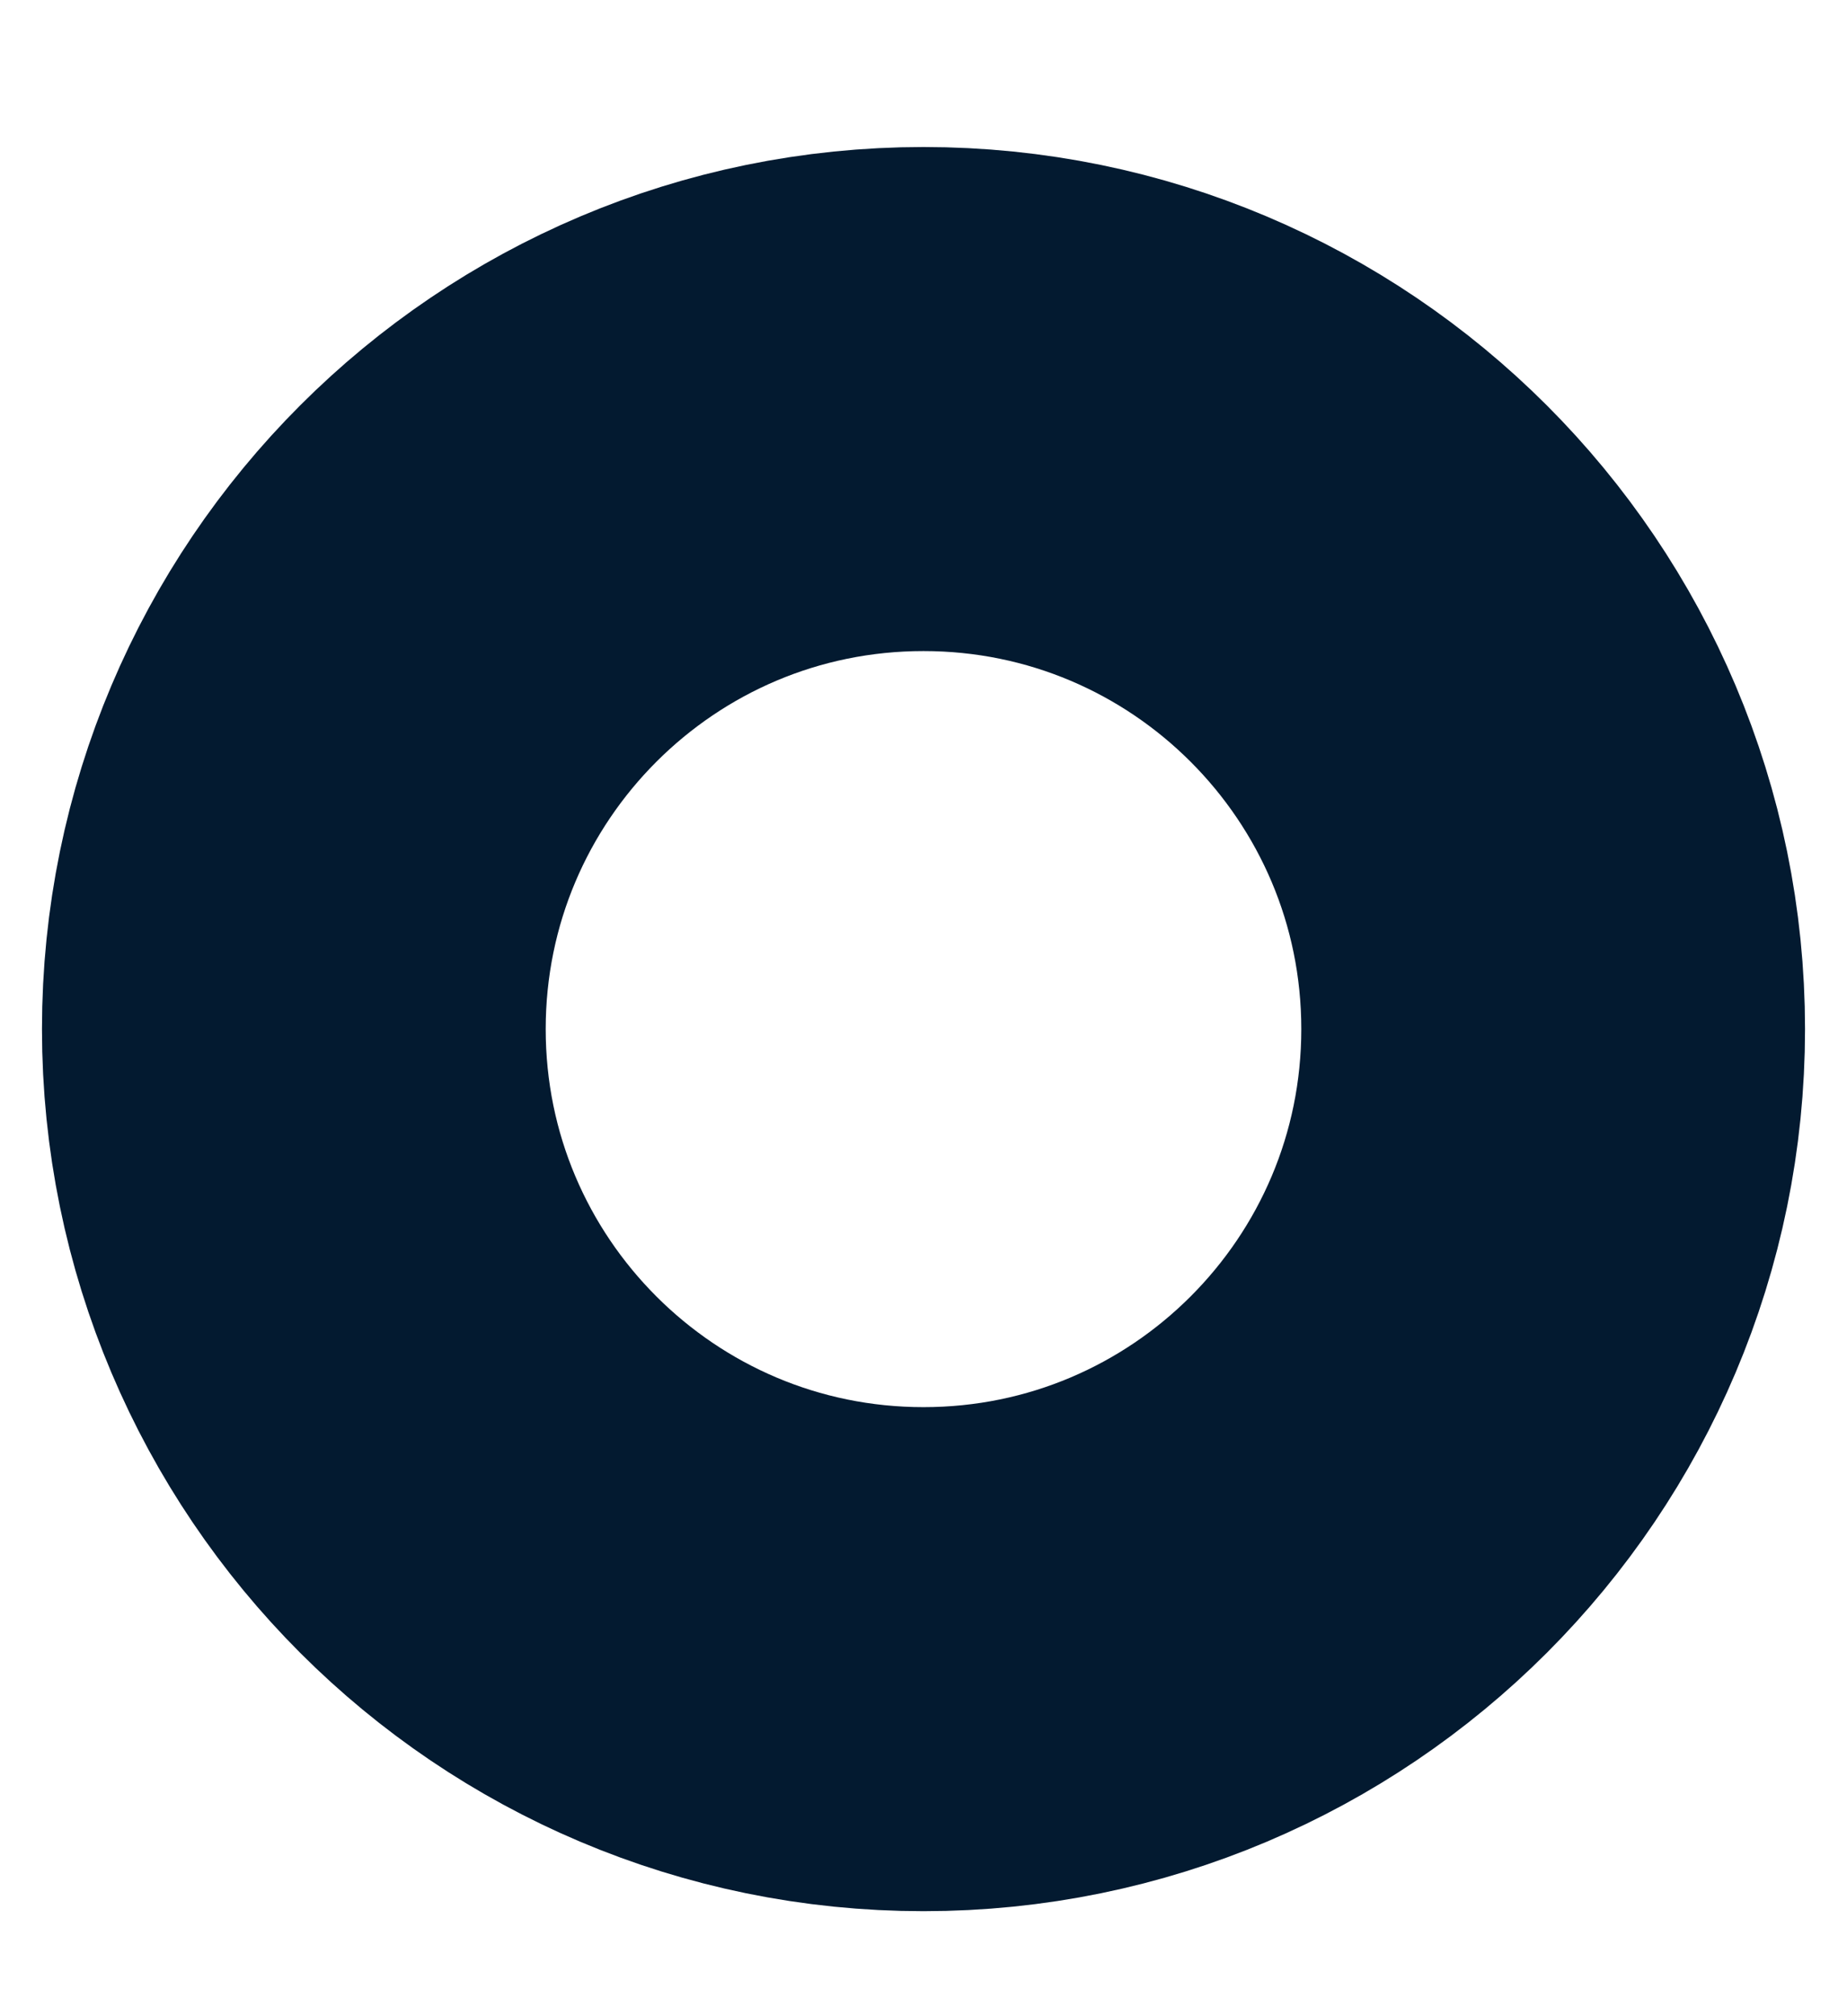 <?xml version="1.0" encoding="UTF-8" standalone="no"?><svg width='11' height='12' viewBox='0 0 11 12' fill='none' xmlns='http://www.w3.org/2000/svg'>
<path d='M5.5 9.875C7.571 9.875 9.25 8.196 9.25 6.125C9.25 4.054 7.571 2.375 5.5 2.375C3.429 2.375 1.75 4.054 1.75 6.125C1.75 8.196 3.429 9.875 5.5 9.875Z' stroke='#031A30' stroke-width='3' stroke-linecap='round' stroke-linejoin='round'/>
</svg>
